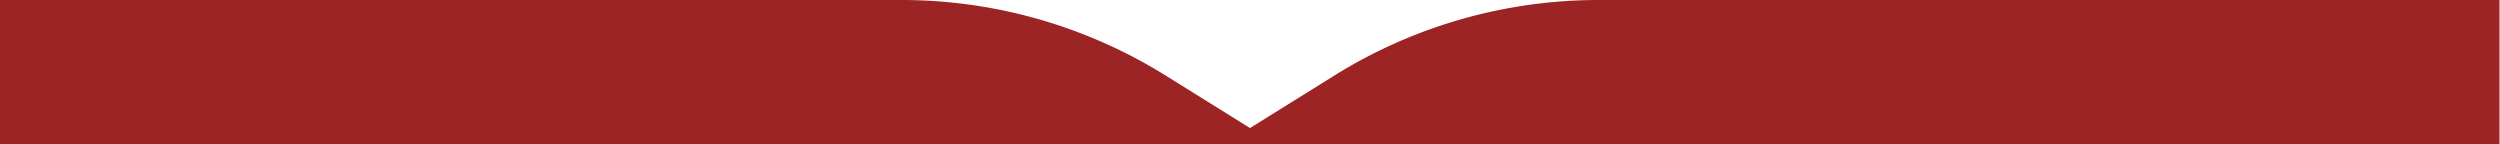 <svg width="5001" height="289" fill="none" xmlns="http://www.w3.org/2000/svg" xmlns:xlink="http://www.w3.org/1999/xlink"><mask id="mask0_383_603" style="mask-type:alpha" maskUnits="userSpaceOnUse" x="0" y="0" width="5001" height="289"><path fill="#D9D9D9" d="M0 0h5001v289H0z"/></mask><g mask="url(#mask0_383_603)"><path fill="url(#pattern0)" d="M2449 0h104v130h-104z"/><path fill-rule="evenodd" clip-rule="evenodd" d="M2500.5 256.136l-168.89-105.121A1000.006 1000.006 0 001803.19 0H0v289h5000V0H3197.81c-186.79 0-369.84 52.314-528.42 151.015L2500.5 256.136z" fill="#9C2424"/></g><defs><pattern id="pattern0" patternContentUnits="objectBoundingBox" width="1" height="1"><use xlink:href="#image0_383_603" transform="matrix(.009 0 0 .007 0 -.002)"/></pattern></defs></svg>